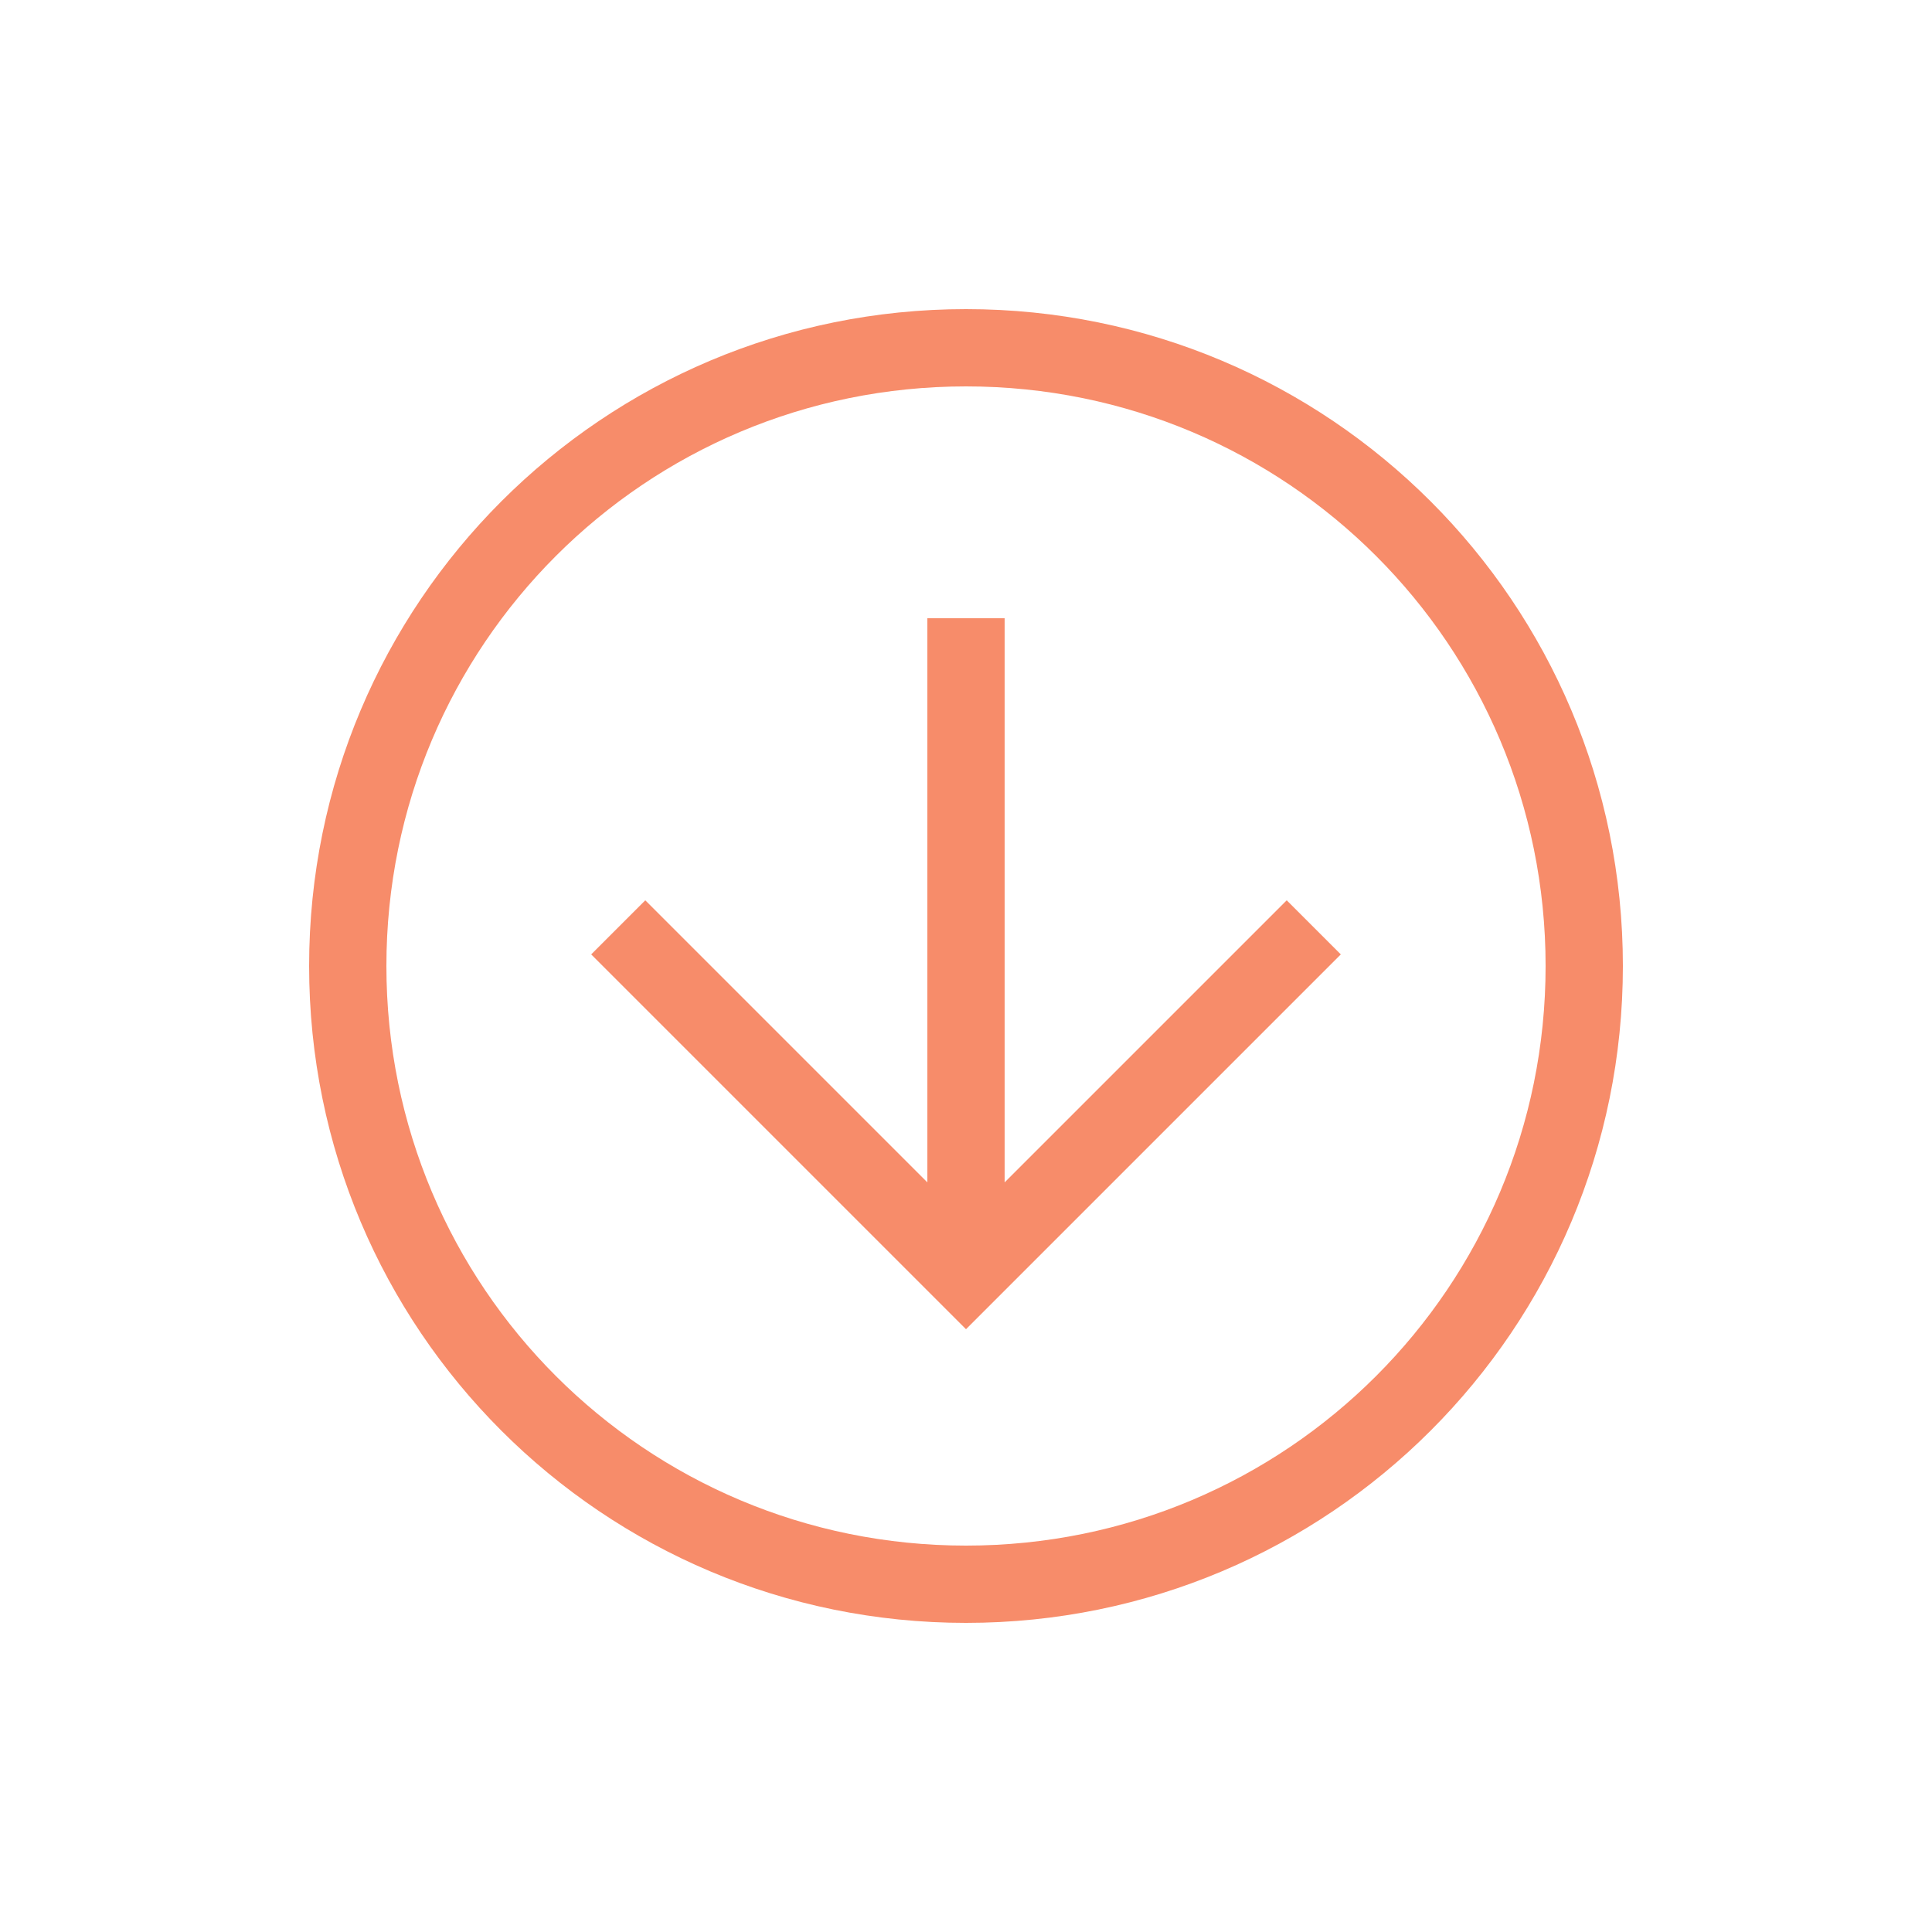 <svg width="97" height="97" viewBox="0 0 97 97" fill="none" xmlns="http://www.w3.org/2000/svg">
<path d="M48.5 81.48C30.264 81.48 15.52 66.736 15.52 48.5C15.52 30.264 30.264 15.52 48.5 15.52C66.736 15.52 81.48 30.264 81.48 48.5C81.48 66.736 66.736 81.48 48.5 81.48ZM48.5 19.4C32.398 19.4 19.4 32.398 19.4 48.5C19.4 64.602 32.398 77.6 48.5 77.6C64.602 77.6 77.6 64.602 77.6 48.5C77.6 32.398 64.602 19.4 48.5 19.4Z" fill="#F78C6A"/>
<path d="M48.5 66.736L29.682 47.918L32.398 45.202L48.5 61.304L64.602 45.202L67.318 47.918L48.5 66.736Z" fill="#F78C6A"/>
<path d="M46.56 31.04H50.44V64.02H46.56V31.04Z" fill="#F78C6A"/>
</svg>
